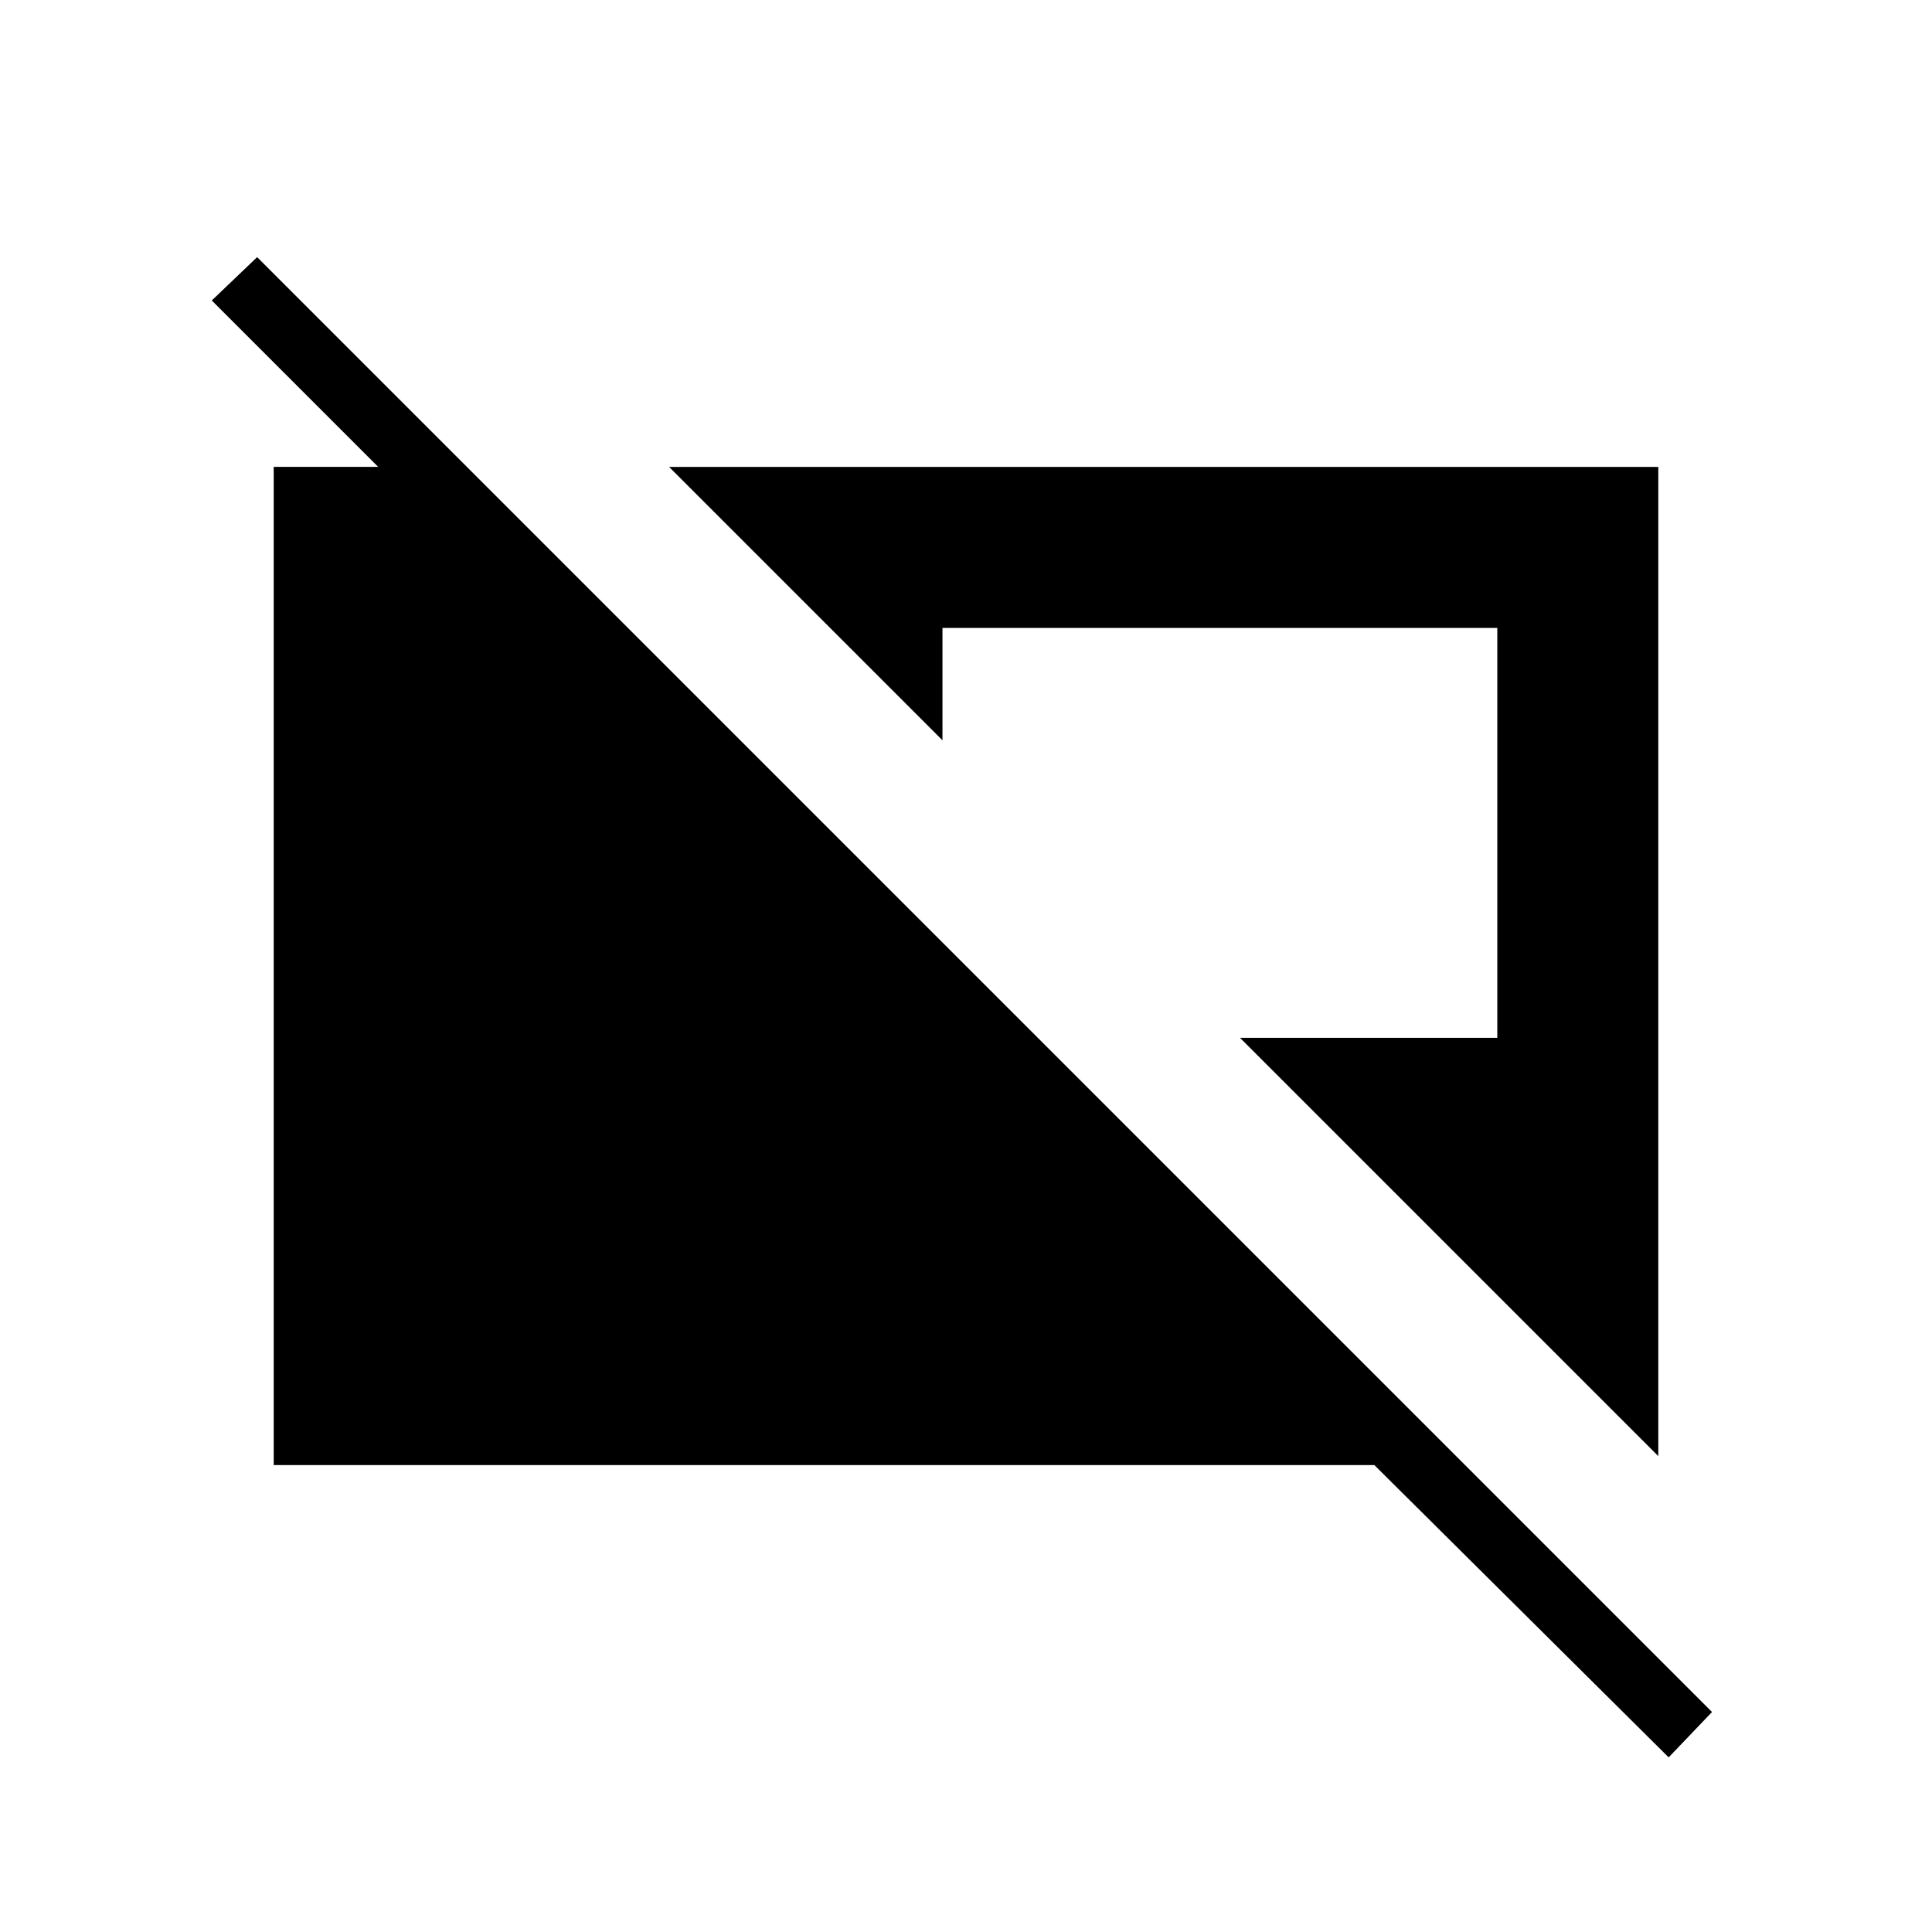 <svg xmlns="http://www.w3.org/2000/svg" height="20" viewBox="0 -960 960 960" width="20"><path d="M829.15-86.77 682.92-232H136v-496h96l38 38h-44.08L105.23-810.69l22.54-21.54 722.92 722.92-21.54 22.54ZM824-236.46 616.15-444.31H744V-648H468.31v55.85L332.46-728H824v491.54Z"/></svg>